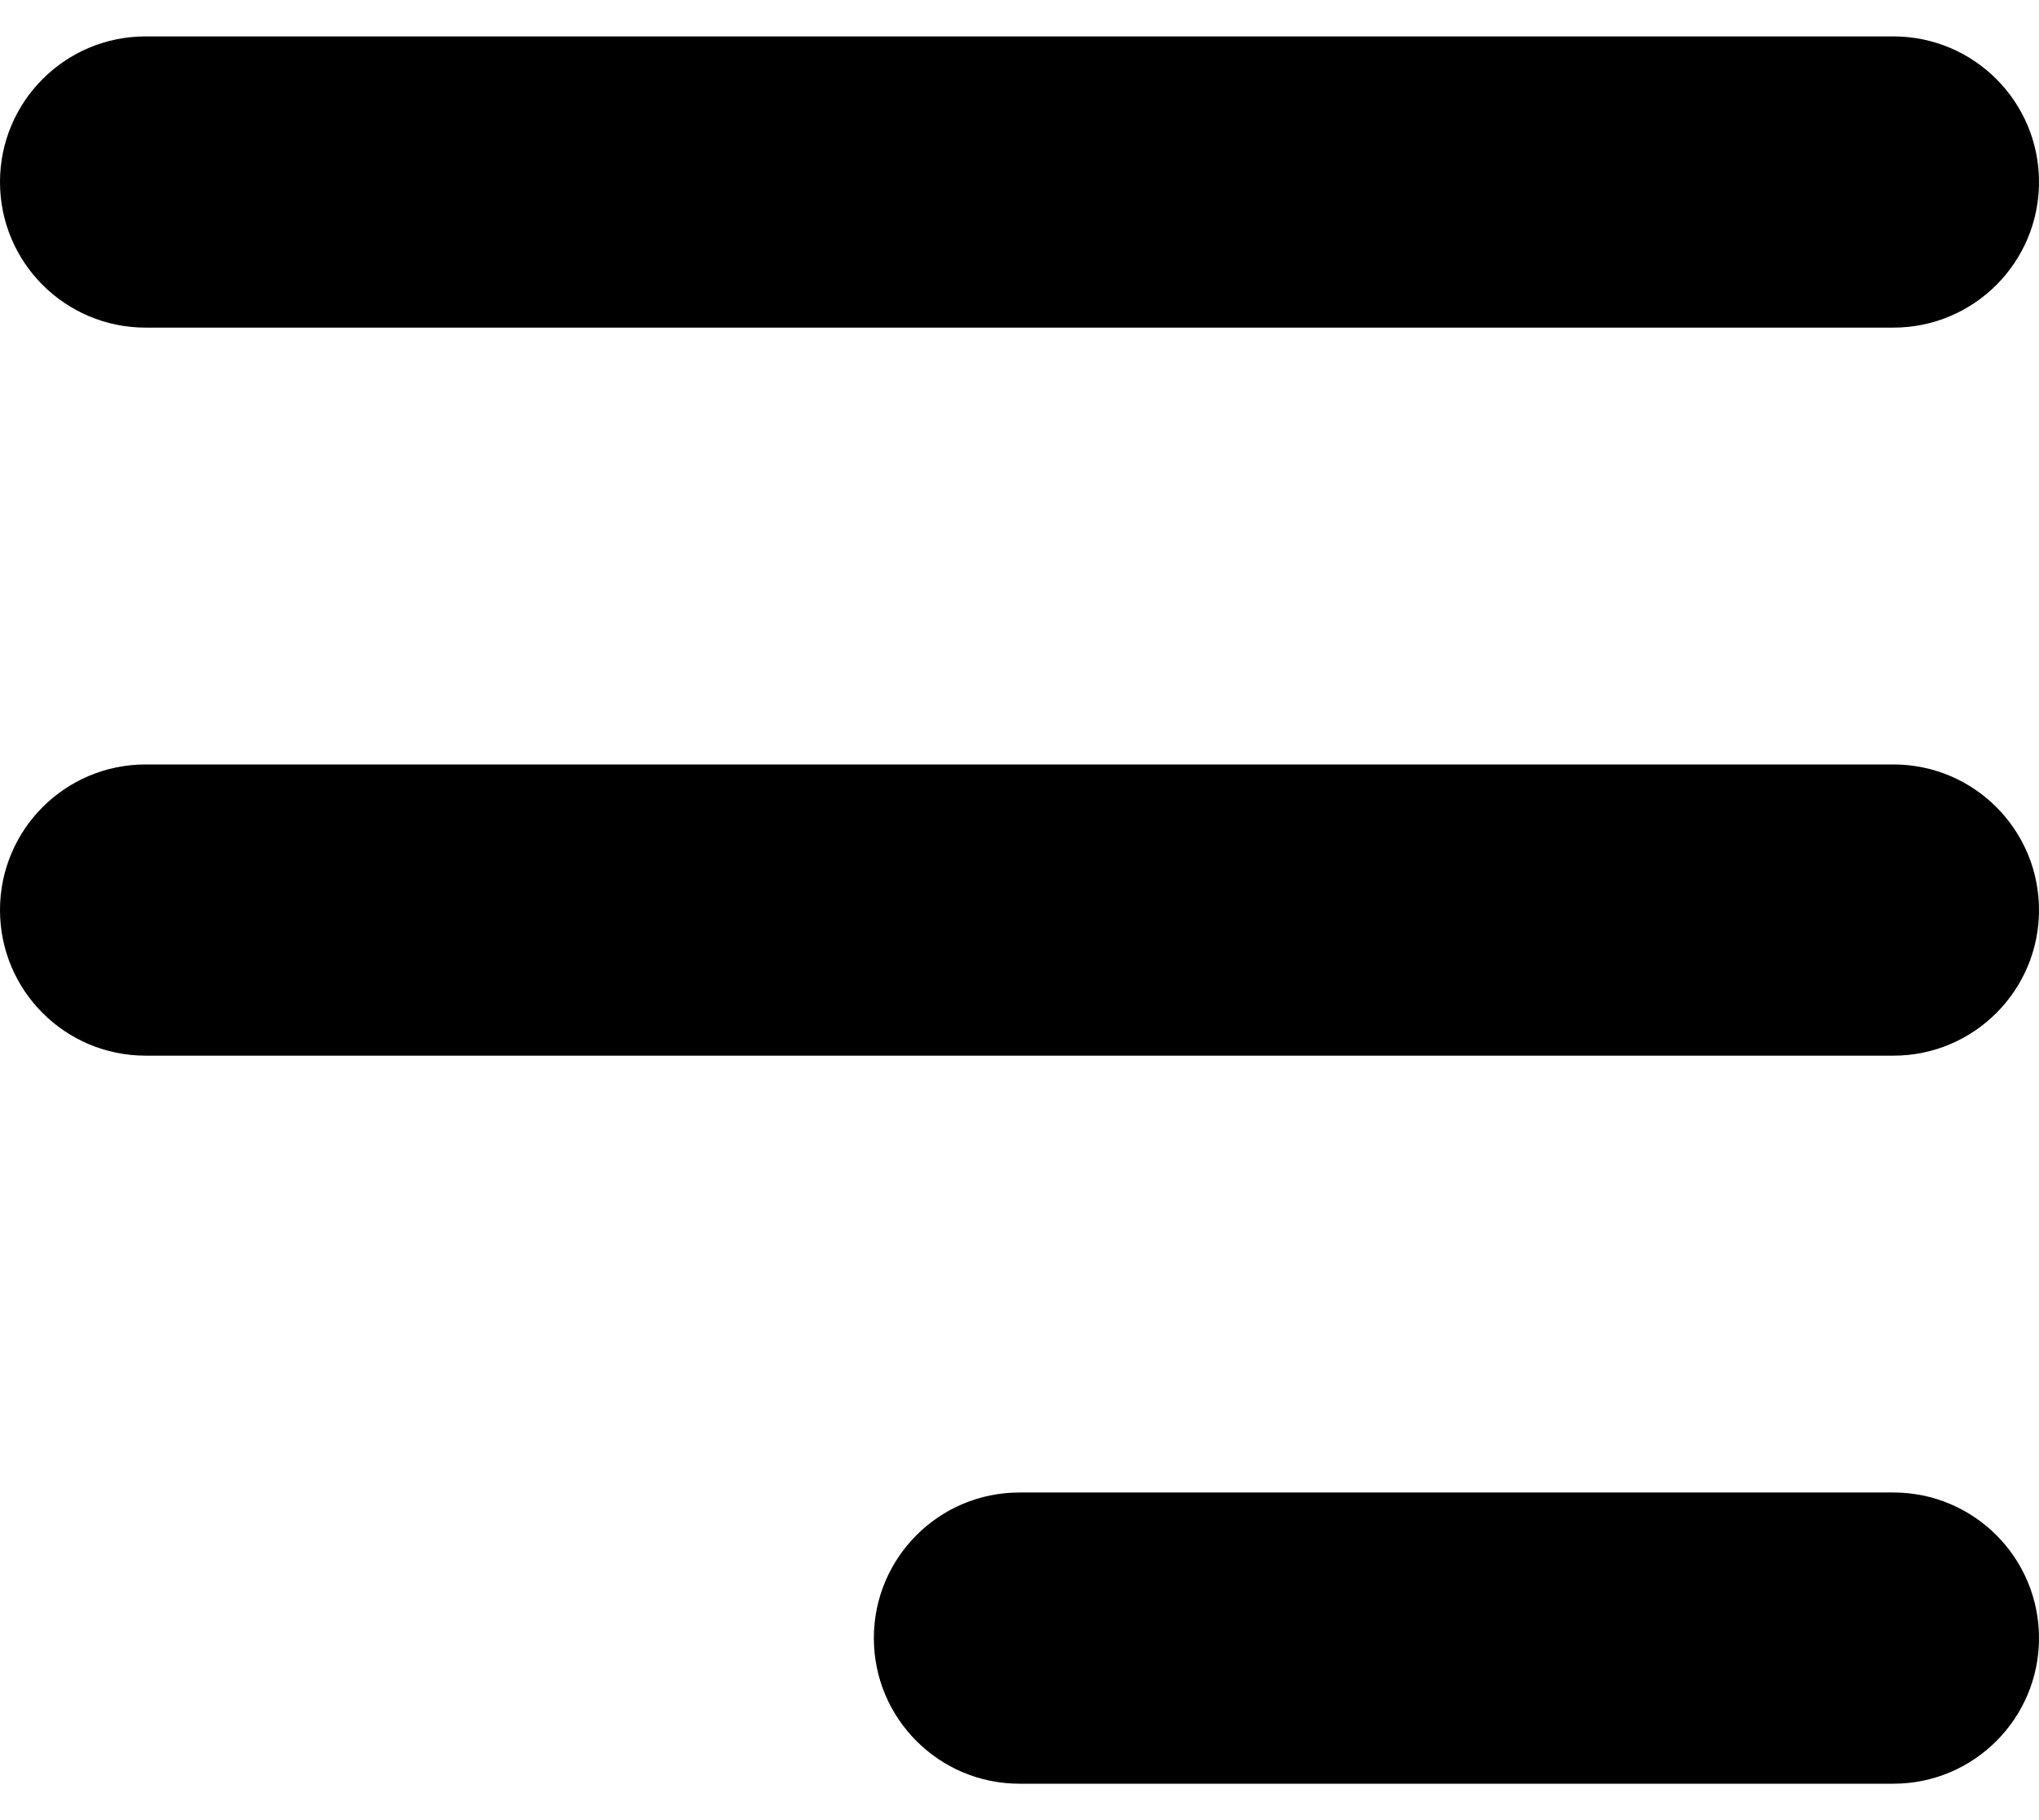 <svg width="28" height="25" viewBox="0 0 28 25" fill="none" xmlns="http://www.w3.org/2000/svg">
<path fill-rule="evenodd" clip-rule="evenodd" d="M0 2.5C0 1.395 0.895 0.5 2 0.5H26C27.105 0.5 28 1.395 28 2.5C28 3.605 27.105 4.5 26 4.5H2C0.895 4.5 0 3.605 0 2.5Z" fill="black"/>
<path fill-rule="evenodd" clip-rule="evenodd" d="M0 12.5C0 11.395 0.895 10.5 2 10.5H26C27.105 10.5 28 11.395 28 12.5C28 13.605 27.105 14.5 26 14.5H2C0.895 14.5 0 13.605 0 12.5Z" fill="black"/>
<path fill-rule="evenodd" clip-rule="evenodd" d="M12 22.5C12 21.395 12.895 20.5 14 20.5H26C27.105 20.5 28 21.395 28 22.5C28 23.605 27.105 24.5 26 24.5H14C12.895 24.5 12 23.605 12 22.5Z" fill="black"/>
</svg>
